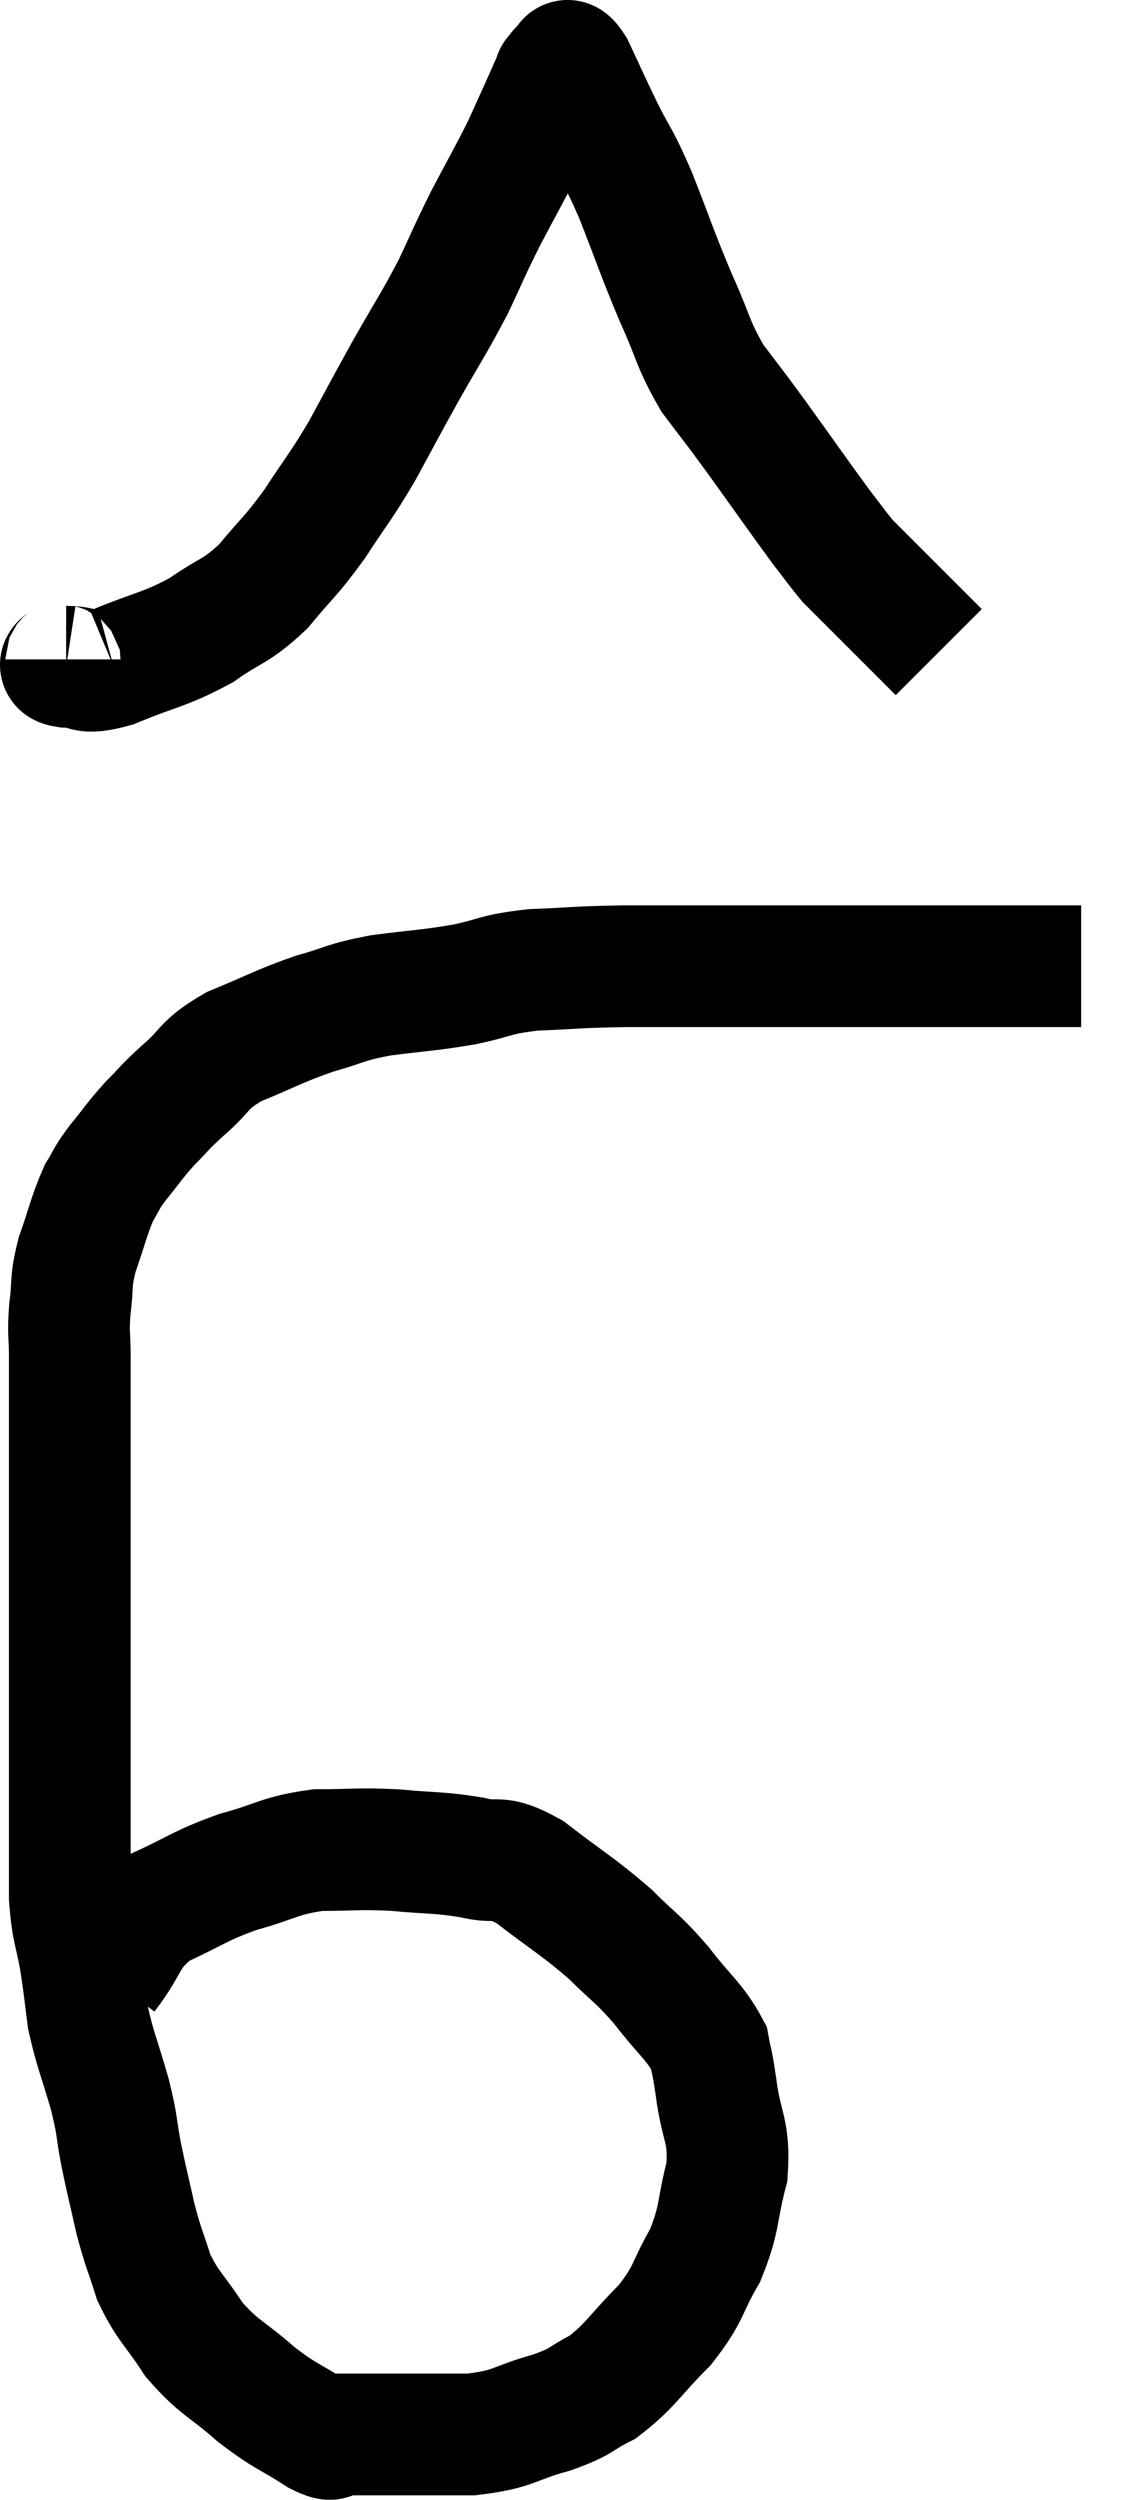 <svg xmlns="http://www.w3.org/2000/svg" viewBox="7.793 3.147 18.767 41.067" width="18.767" height="41.067"><path d="M 9.54 35.58 C 9.96 35.04, 9.84 34.92, 10.38 34.5 C 11.04 34.2, 11.04 34.14, 11.7 33.9 C 12.36 33.72, 12.375 33.63, 13.02 33.54 C 13.65 33.54, 13.65 33.51, 14.28 33.54 C 14.91 33.6, 14.985 33.57, 15.54 33.66 C 16.02 33.78, 15.93 33.585, 16.5 33.9 C 17.16 34.41, 17.28 34.455, 17.82 34.92 C 18.24 35.34, 18.255 35.295, 18.66 35.76 C 19.05 36.27, 19.215 36.36, 19.44 36.78 C 19.5 37.11, 19.485 36.93, 19.56 37.44 C 19.65 38.13, 19.785 38.13, 19.74 38.82 C 19.56 39.51, 19.635 39.57, 19.38 40.2 C 19.05 40.77, 19.14 40.8, 18.72 41.34 C 18.21 41.85, 18.165 42, 17.7 42.36 C 17.28 42.57, 17.4 42.585, 16.86 42.78 C 16.2 42.96, 16.275 43.05, 15.54 43.14 C 14.73 43.14, 14.475 43.14, 13.92 43.14 C 13.62 43.14, 13.545 43.14, 13.32 43.14 C 13.17 43.14, 13.35 43.305, 13.02 43.14 C 12.51 42.81, 12.51 42.87, 12 42.48 C 11.49 42.03, 11.4 42.06, 10.98 41.58 C 10.65 41.07, 10.56 41.055, 10.32 40.56 C 10.17 40.08, 10.155 40.11, 10.02 39.6 C 9.9 39.06, 9.885 39.03, 9.78 38.52 C 9.69 38.04, 9.735 38.115, 9.6 37.56 C 9.42 36.93, 9.36 36.84, 9.24 36.3 C 9.18 35.85, 9.195 35.895, 9.12 35.4 C 9.03 34.86, 8.985 34.905, 8.94 34.32 C 8.94 33.69, 8.94 33.84, 8.94 33.06 C 8.94 32.13, 8.94 32.055, 8.94 31.2 C 8.94 30.42, 8.94 30.39, 8.94 29.64 C 8.94 28.92, 8.94 28.98, 8.94 28.2 C 8.94 27.36, 8.94 27.21, 8.94 26.52 C 8.94 25.98, 8.94 25.905, 8.94 25.44 C 8.94 25.05, 8.91 25.08, 8.94 24.66 C 9 24.21, 8.94 24.24, 9.06 23.76 C 9.24 23.25, 9.255 23.115, 9.42 22.74 C 9.57 22.5, 9.51 22.545, 9.72 22.26 C 9.99 21.93, 9.99 21.9, 10.26 21.6 C 10.53 21.33, 10.455 21.375, 10.8 21.06 C 11.22 20.7, 11.1 20.655, 11.64 20.34 C 12.3 20.07, 12.36 20.01, 12.96 19.8 C 13.5 19.65, 13.425 19.62, 14.04 19.5 C 14.73 19.41, 14.79 19.425, 15.42 19.32 C 15.99 19.2, 15.9 19.155, 16.56 19.08 C 17.31 19.05, 17.205 19.035, 18.06 19.02 C 19.02 19.02, 19.035 19.02, 19.98 19.02 C 20.91 19.02, 20.955 19.02, 21.84 19.02 C 22.68 19.02, 22.785 19.02, 23.52 19.02 C 24.15 19.02, 24.27 19.02, 24.78 19.02 C 25.17 19.02, 25.365 19.02, 25.56 19.02 L 25.56 19.02" fill="none" stroke="black" stroke-width="2"></path><path d="M 8.88 13.98 C 8.88 14.04, 8.685 14.07, 8.88 14.1 C 9.27 14.1, 9.105 14.25, 9.66 14.1 C 10.38 13.8, 10.485 13.83, 11.1 13.5 C 11.61 13.14, 11.655 13.215, 12.12 12.78 C 12.54 12.27, 12.555 12.315, 12.96 11.76 C 13.35 11.16, 13.365 11.19, 13.74 10.56 C 14.1 9.9, 14.085 9.915, 14.46 9.24 C 14.85 8.55, 14.91 8.49, 15.24 7.86 C 15.51 7.29, 15.495 7.29, 15.78 6.72 C 16.08 6.15, 16.155 6.03, 16.38 5.58 C 16.53 5.25, 16.545 5.22, 16.68 4.92 C 16.8 4.65, 16.86 4.515, 16.92 4.38 C 16.92 4.38, 16.92 4.38, 16.92 4.38 C 16.92 4.38, 16.89 4.41, 16.92 4.38 C 16.98 4.32, 16.965 4.29, 17.04 4.26 C 17.13 4.26, 17.055 4.005, 17.22 4.26 C 17.46 4.77, 17.445 4.755, 17.7 5.28 C 17.97 5.82, 17.94 5.67, 18.24 6.36 C 18.57 7.2, 18.585 7.29, 18.9 8.04 C 19.2 8.7, 19.17 8.79, 19.5 9.36 C 19.86 9.84, 19.77 9.705, 20.22 10.32 C 20.76 11.07, 20.925 11.31, 21.3 11.82 C 21.51 12.09, 21.57 12.18, 21.72 12.36 C 21.81 12.45, 21.81 12.45, 21.9 12.54 C 21.99 12.63, 21.96 12.6, 22.08 12.72 C 22.23 12.87, 22.26 12.9, 22.38 13.02 C 22.47 13.11, 22.38 13.02, 22.56 13.2 C 22.83 13.47, 22.935 13.575, 23.1 13.74 C 23.16 13.8, 23.19 13.83, 23.22 13.86 C 23.22 13.86, 23.22 13.86, 23.22 13.86 C 23.22 13.86, 23.22 13.86, 23.22 13.86 L 23.22 13.86" fill="none" stroke="black" stroke-width="2"></path></svg>